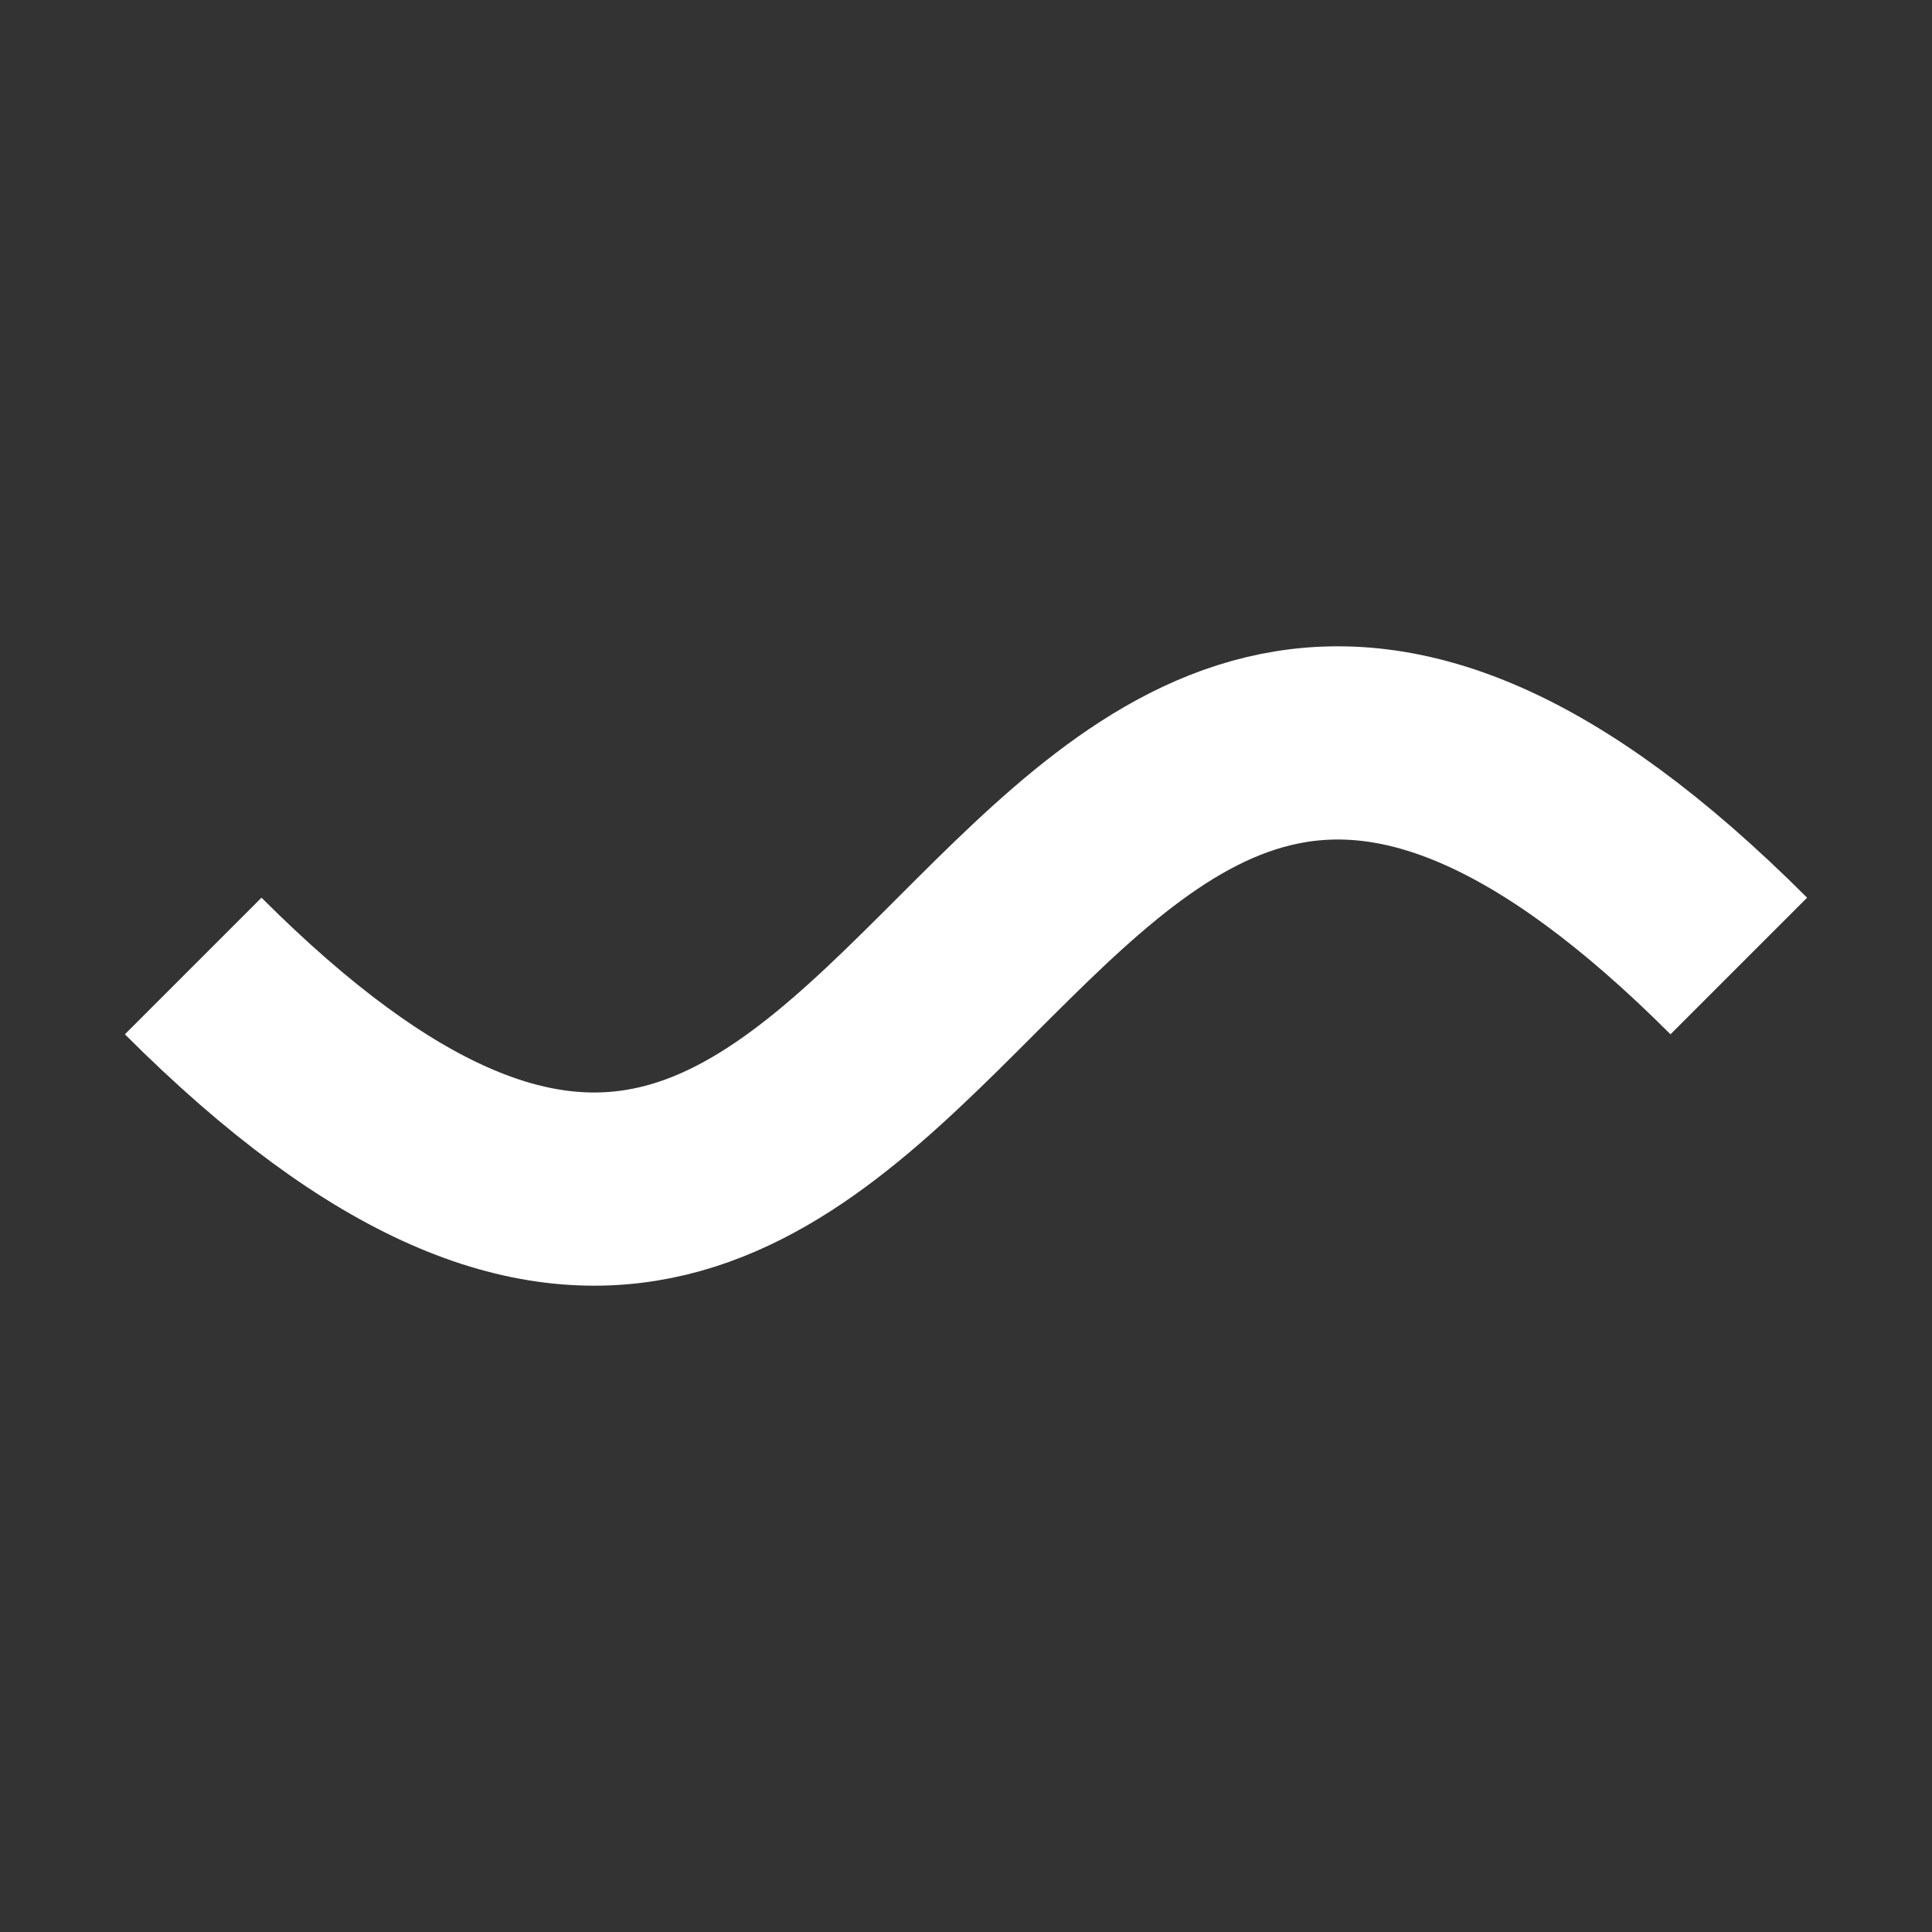 <?xml version="1.0" encoding="utf-8" standalone="no"?>
<svg version="1.1" xmlns="http://www.w3.org/2000/svg" xmlns:xlink="http://www.w3.org/1999/xlink" xml:space="preserve" viewBox="0 0 100 100">
<rect x="0" y="0" width="100" height="100" fill="#333333" stroke="none"/>
<style></style>
<path d="M 10 50 C 50 90 50 10 90 50 " stroke-width="10" stroke="#ffff" stroke-linecap="butt" stroke-linejoin="miter" fill="transparent"></path></svg>